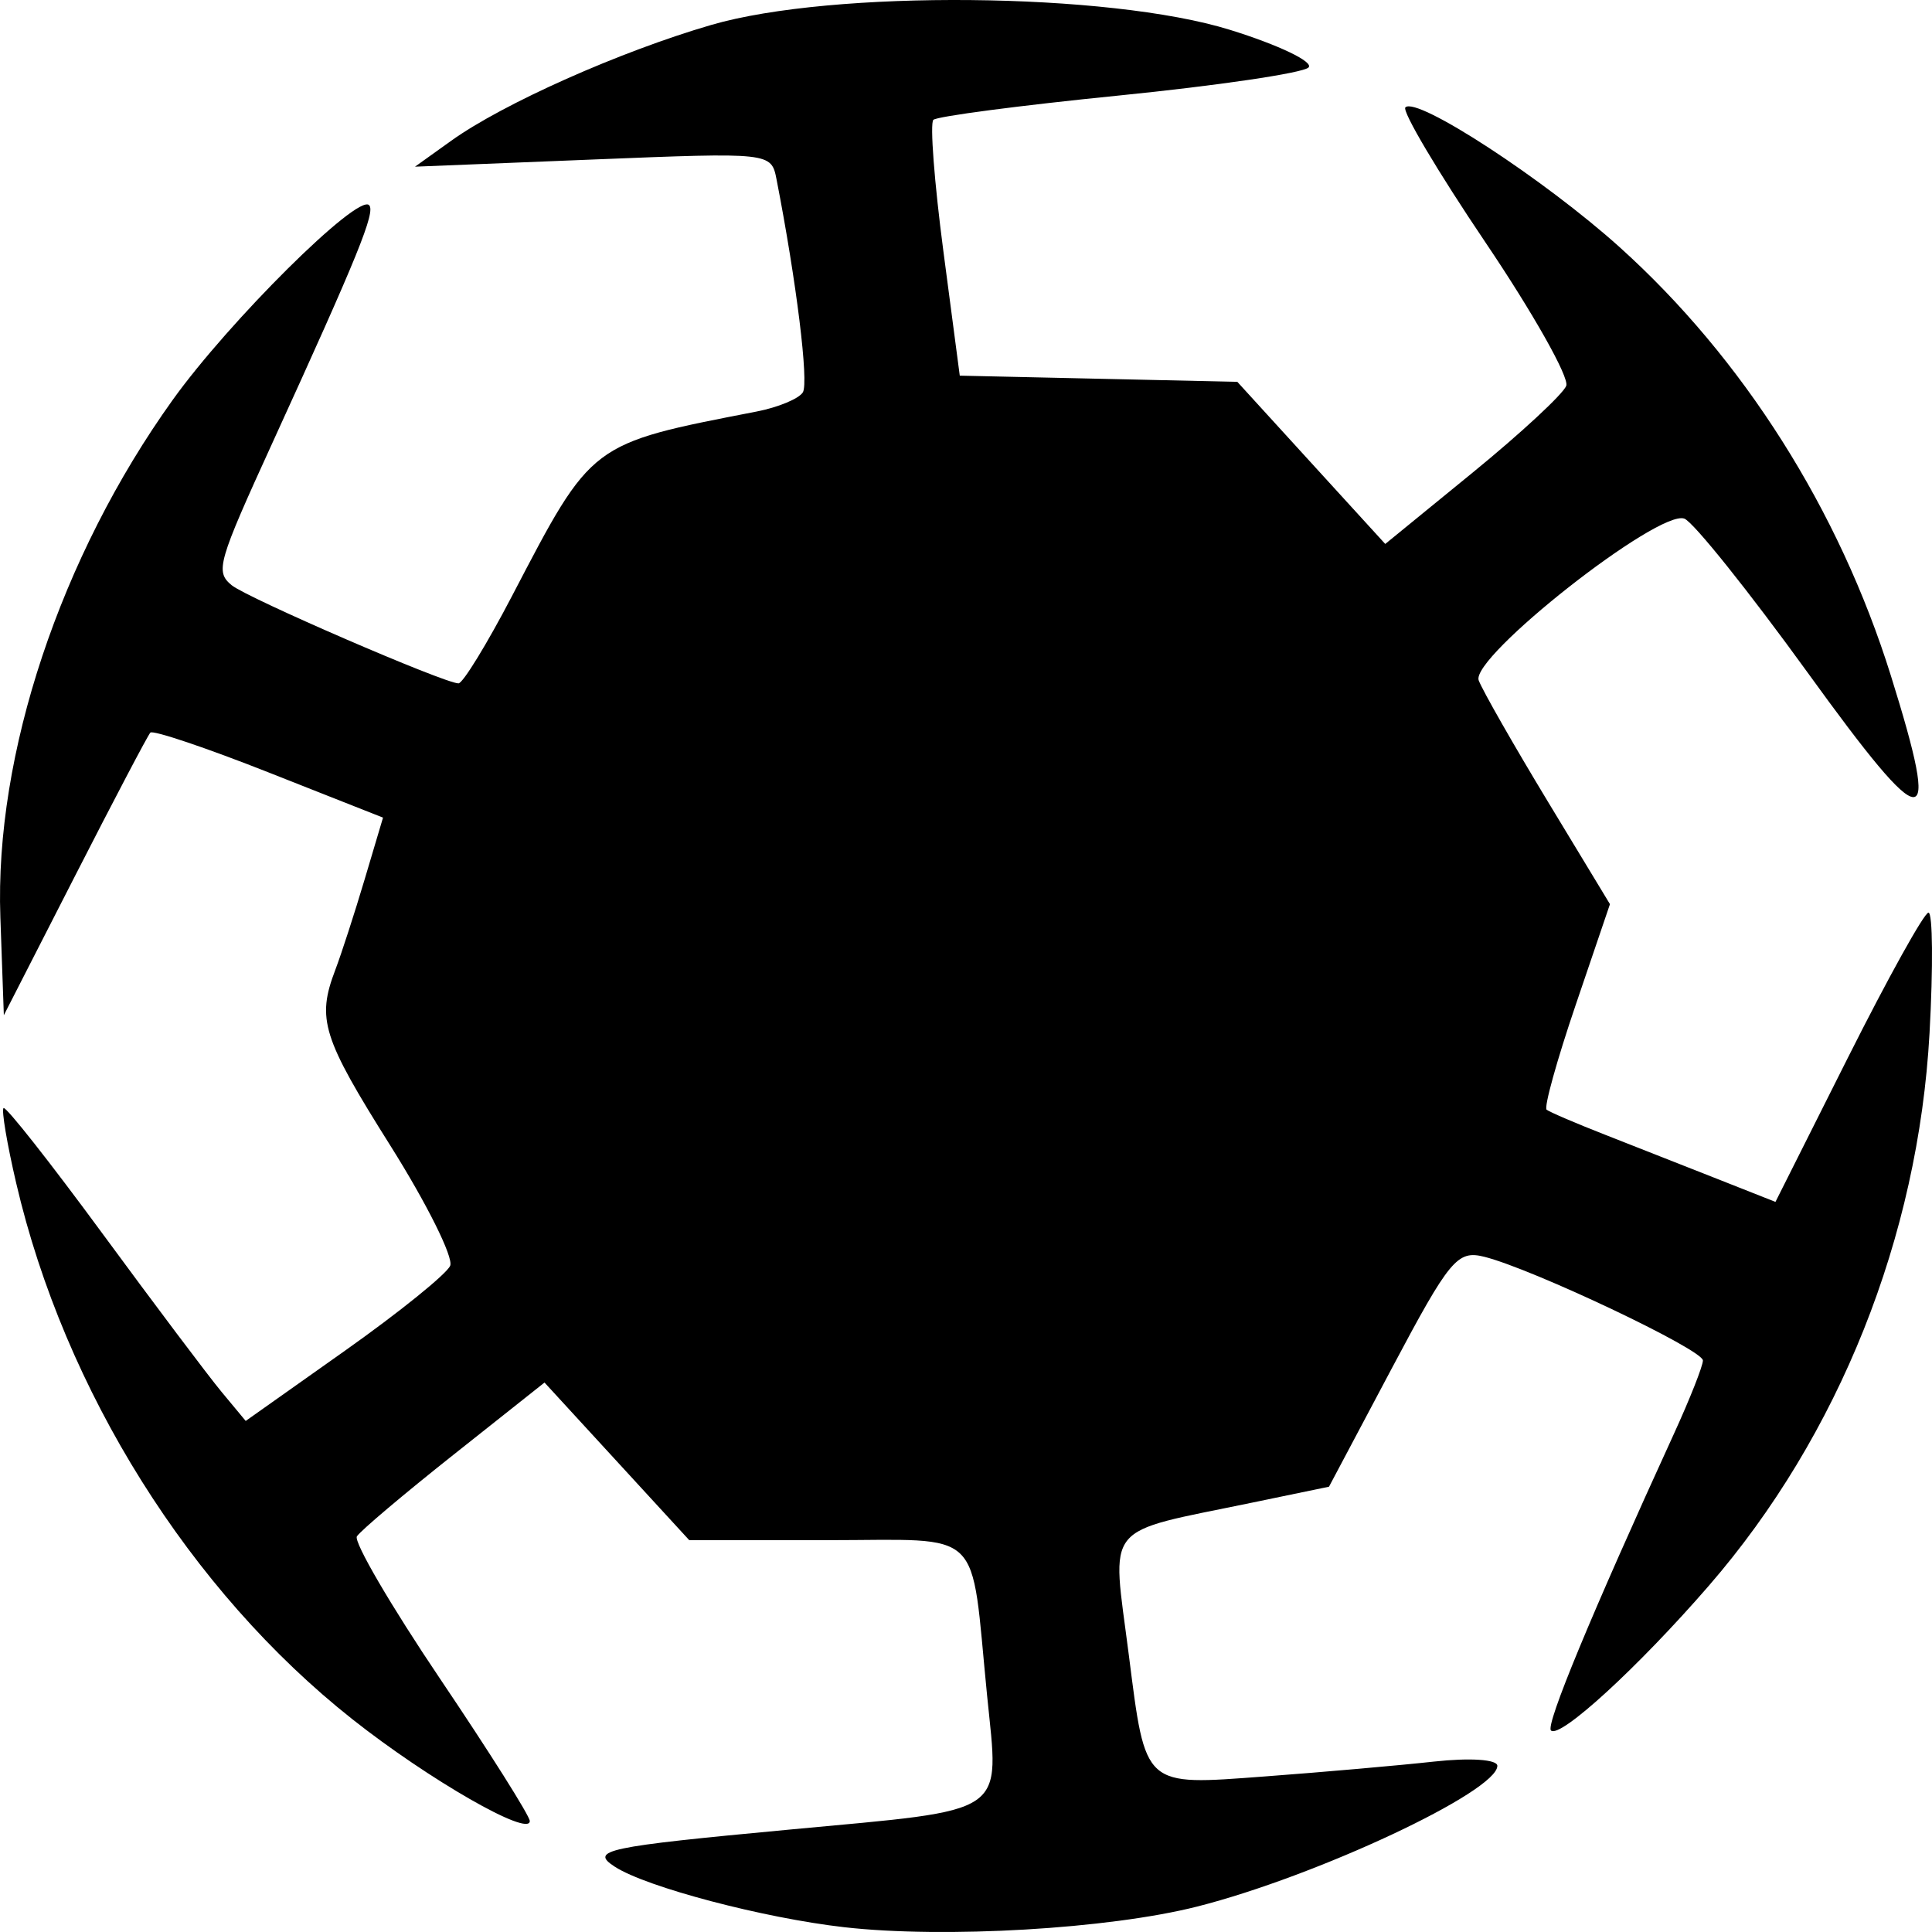 <svg xmlns="http://www.w3.org/2000/svg" width="80" height="80"><path d="M34.96 79.802c-3.343-.38-8.191-1.657-9.5-2.504-1.058-.686-.406-.824 7.246-1.54 9.161-.857 8.667-.52 8.166-5.565-.7-7.053-.045-6.418-6.627-6.418H28.54l-2.997-3.264-2.996-3.263-3.757 2.98c-2.067 1.638-3.872 3.164-4.012 3.39-.14.226 1.412 2.883 3.45 5.905 2.037 3.022 3.706 5.668 3.709 5.88.008.692-4.184-1.713-7.35-4.217C7.869 65.873 2.672 57.584.67 48.988c-.378-1.62-.613-3.017-.524-3.106.089-.088 1.93 2.248 4.093 5.192 2.163 2.944 4.383 5.895 4.934 6.559l1.001 1.205 4.103-2.903c2.257-1.597 4.22-3.183 4.364-3.524.144-.342-.97-2.578-2.475-4.97-2.821-4.484-3.059-5.243-2.28-7.285.25-.659.797-2.346 1.215-3.749l.759-2.551-4.72-1.864c-2.596-1.026-4.807-1.77-4.914-1.656-.107.115-1.515 2.795-3.13 5.956L.159 42.038l-.144-4.06c-.24-6.739 2.487-14.929 7.13-21.41 2.344-3.273 7.662-8.55 8.138-8.074.278.277-.458 2.087-3.987 9.809-2.284 4.998-2.389 5.362-1.705 5.928.637.527 8.812 4.066 9.394 4.066.18 0 1.18-1.63 2.219-3.623 3.328-6.378 3.21-6.289 10.12-7.632.893-.173 1.756-.531 1.92-.796.252-.407-.263-4.582-1.088-8.813-.219-1.123-.235-1.125-7.596-.828l-7.376.297 1.503-1.076c2.154-1.542 6.987-3.694 10.766-4.794 5.017-1.46 16.466-1.352 21.472.202 2.033.631 3.498 1.335 3.255 1.563-.243.229-3.777.75-7.854 1.159-4.078.409-7.533.862-7.678 1.007-.146.146.04 2.588.414 5.428l.68 5.164 5.746.128 5.747.128 3.062 3.357 3.063 3.356 3.627-2.961c1.995-1.63 3.735-3.243 3.868-3.587.132-.344-1.374-3.017-3.347-5.941-1.973-2.924-3.464-5.439-3.314-5.589.469-.467 5.756 2.984 8.873 5.79 5.118 4.61 9.085 10.878 11.23 17.741 2.104 6.737 1.5 6.716-3.444-.123-2.434-3.364-4.731-6.235-5.106-6.378-1.06-.406-8.883 5.748-8.516 6.7.165.43 1.455 2.69 2.867 5.023l2.567 4.24-1.418 4.17c-.78 2.292-1.322 4.246-1.205 4.341.117.095 1.226.57 2.466 1.055 1.24.485 3.323 1.305 4.632 1.823l2.378.94 3.008-5.988c1.655-3.294 3.153-5.99 3.328-5.99.176 0 .196 2.245.044 4.987-.466 8.44-3.752 16.67-9.137 22.883-2.923 3.372-6.177 6.355-6.539 5.994-.229-.228 1.672-4.815 5.084-12.266.664-1.451 1.208-2.825 1.208-3.054 0-.448-7.05-3.792-9.051-4.293-1.119-.28-1.43.095-3.825 4.607l-2.607 4.913-3.15.653c-6.293 1.306-5.846.758-5.14 6.308.704 5.52.585 5.413 5.63 5.037 2.405-.179 5.555-.456 7.001-.615 1.497-.165 2.63-.09 2.63.175 0 1.065-7.491 4.576-12.432 5.828-3.66.927-10.462 1.325-14.61.855z"/></svg>
